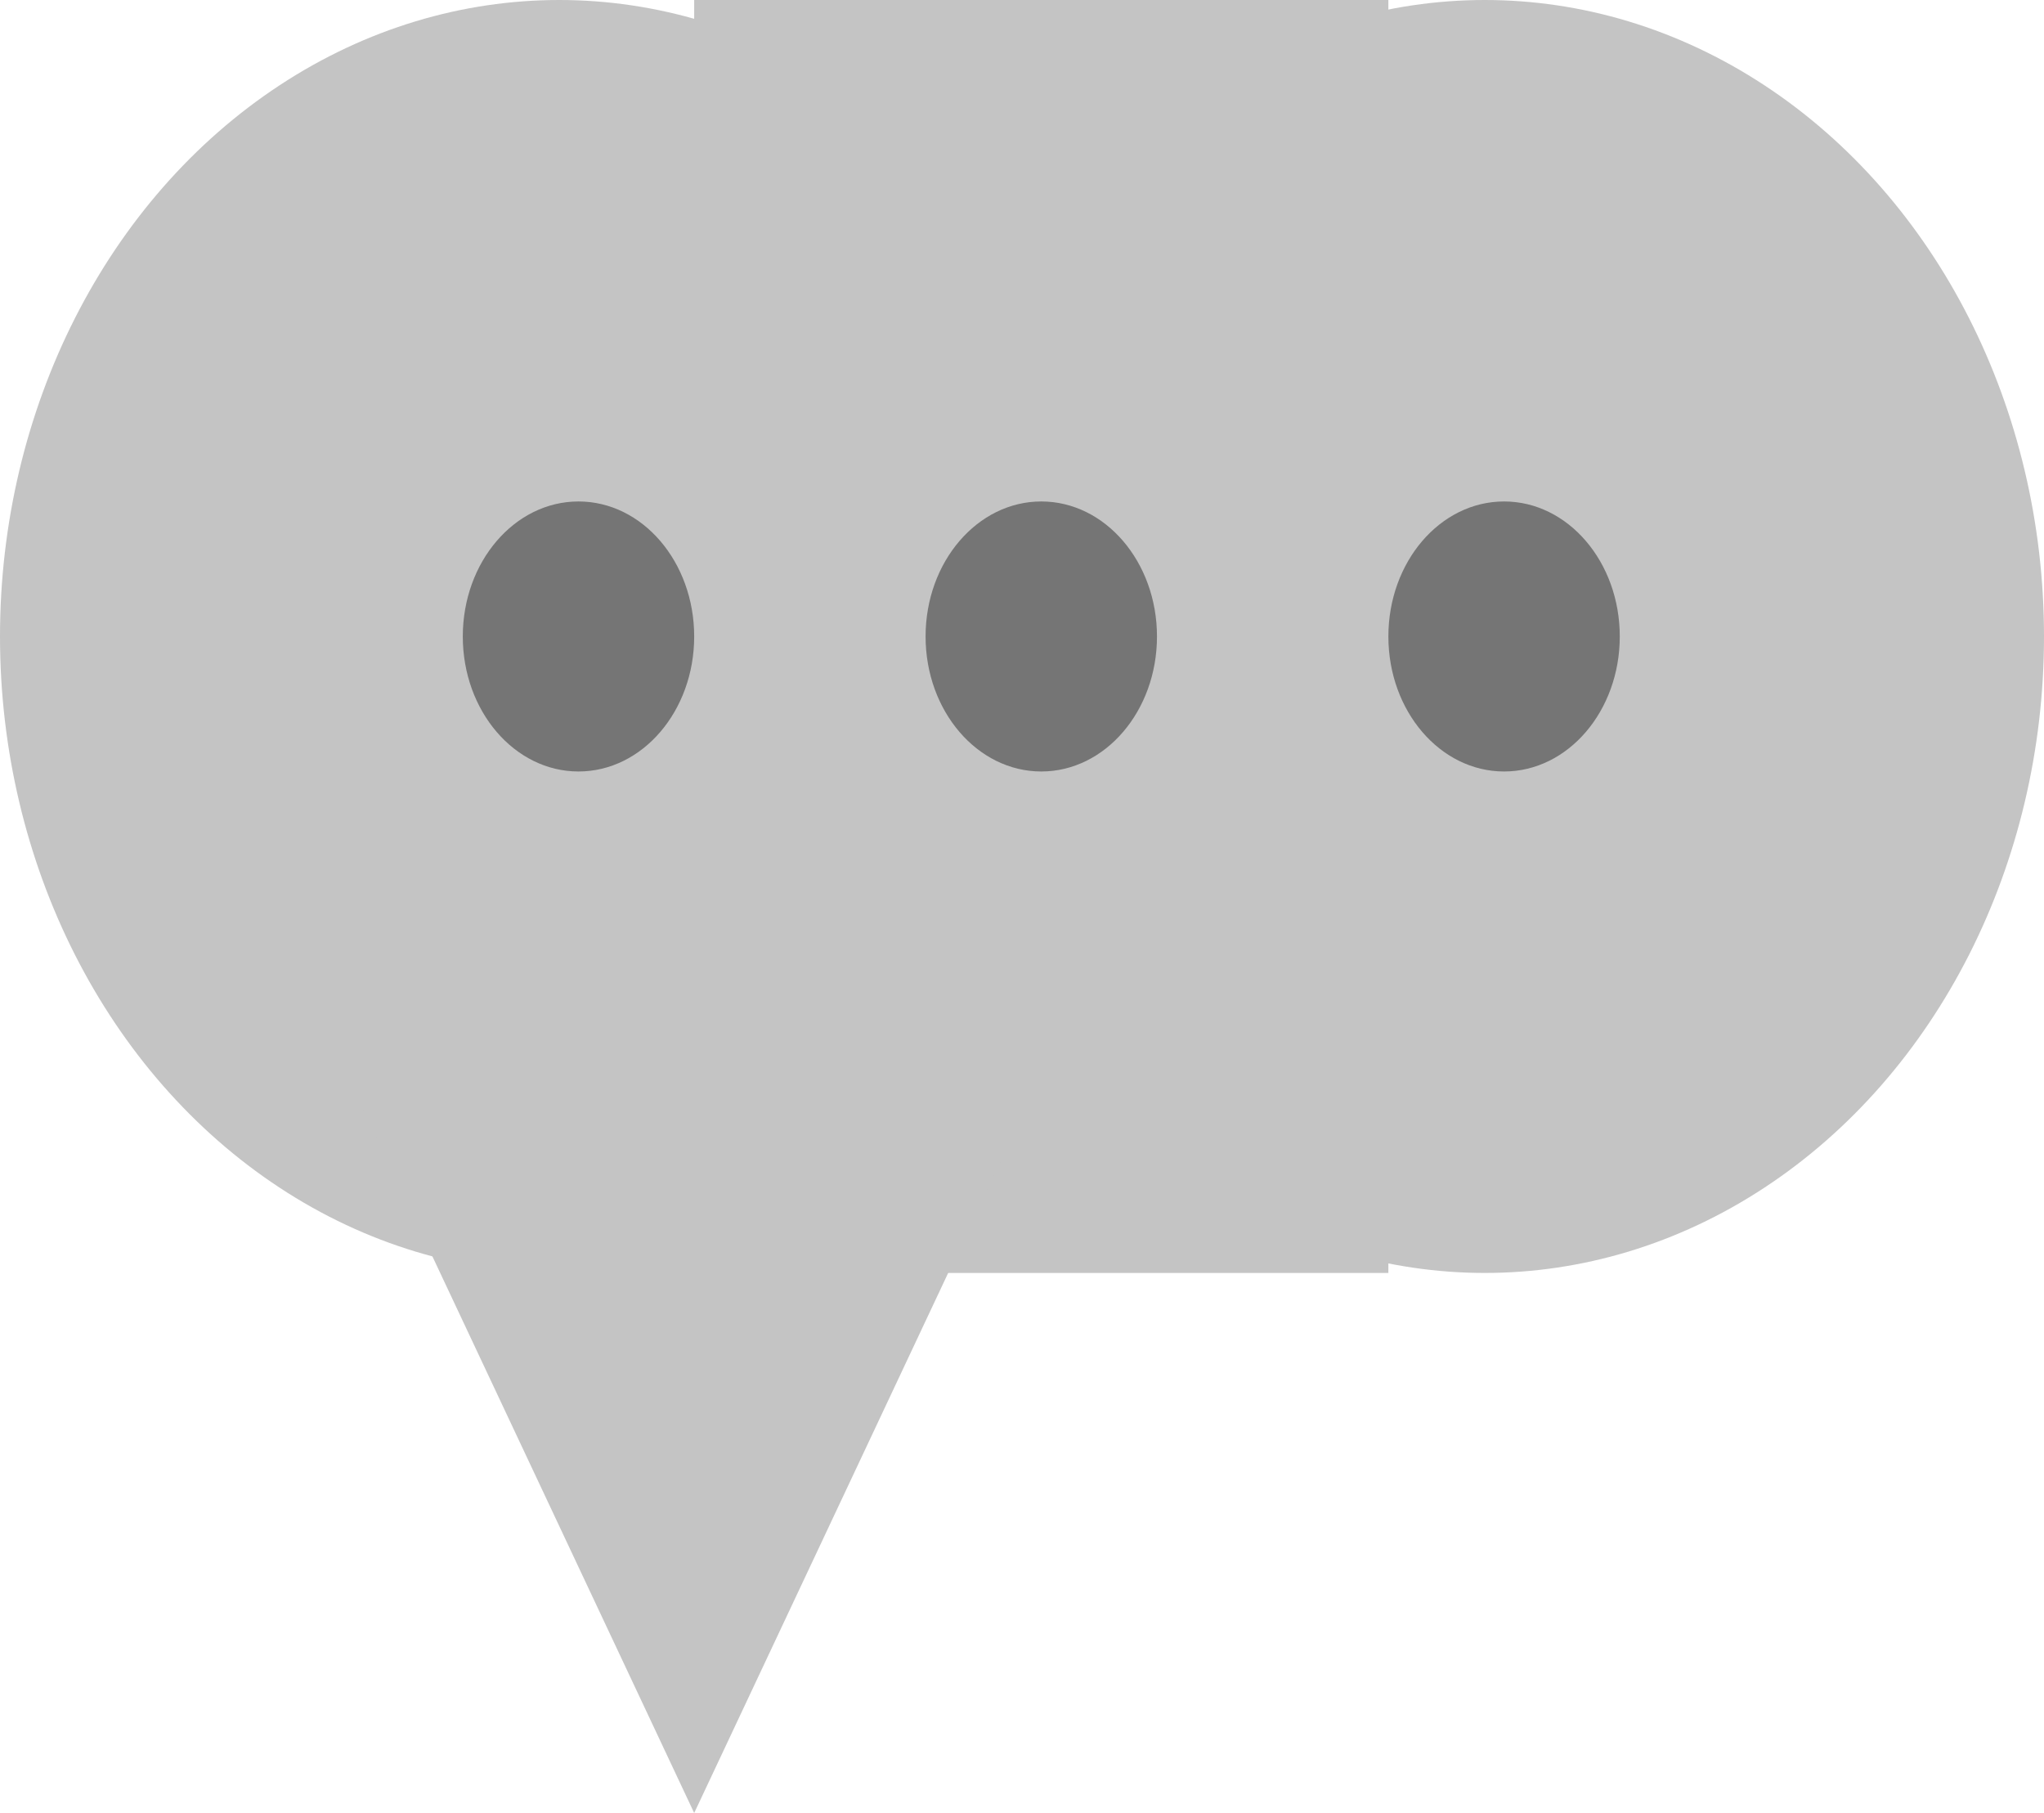 <svg width="53" height="47" viewBox="0 0 53 47" fill="none" xmlns="http://www.w3.org/2000/svg">
<ellipse cx="14.5" cy="16.5" rx="14.5" ry="16.5" fill="#C4C4C4"/>
<ellipse cx="38.5" cy="16.5" rx="14.5" ry="16.5" fill="#C4C4C4"/>
<rect x="18" width="18" height="33" fill="#C4C4C4"/>
<path d="M18 47L27.526 26.75H8.474L18 47Z" fill="#C4C4C4"/>
<ellipse cx="15" cy="16.5" rx="3" ry="3.5" fill="#757575"/>
<ellipse cx="27" cy="16.5" rx="3" ry="3.5" fill="#757575"/>
<ellipse cx="39" cy="16.5" rx="3" ry="3.5" fill="#757575"/>
</svg>
